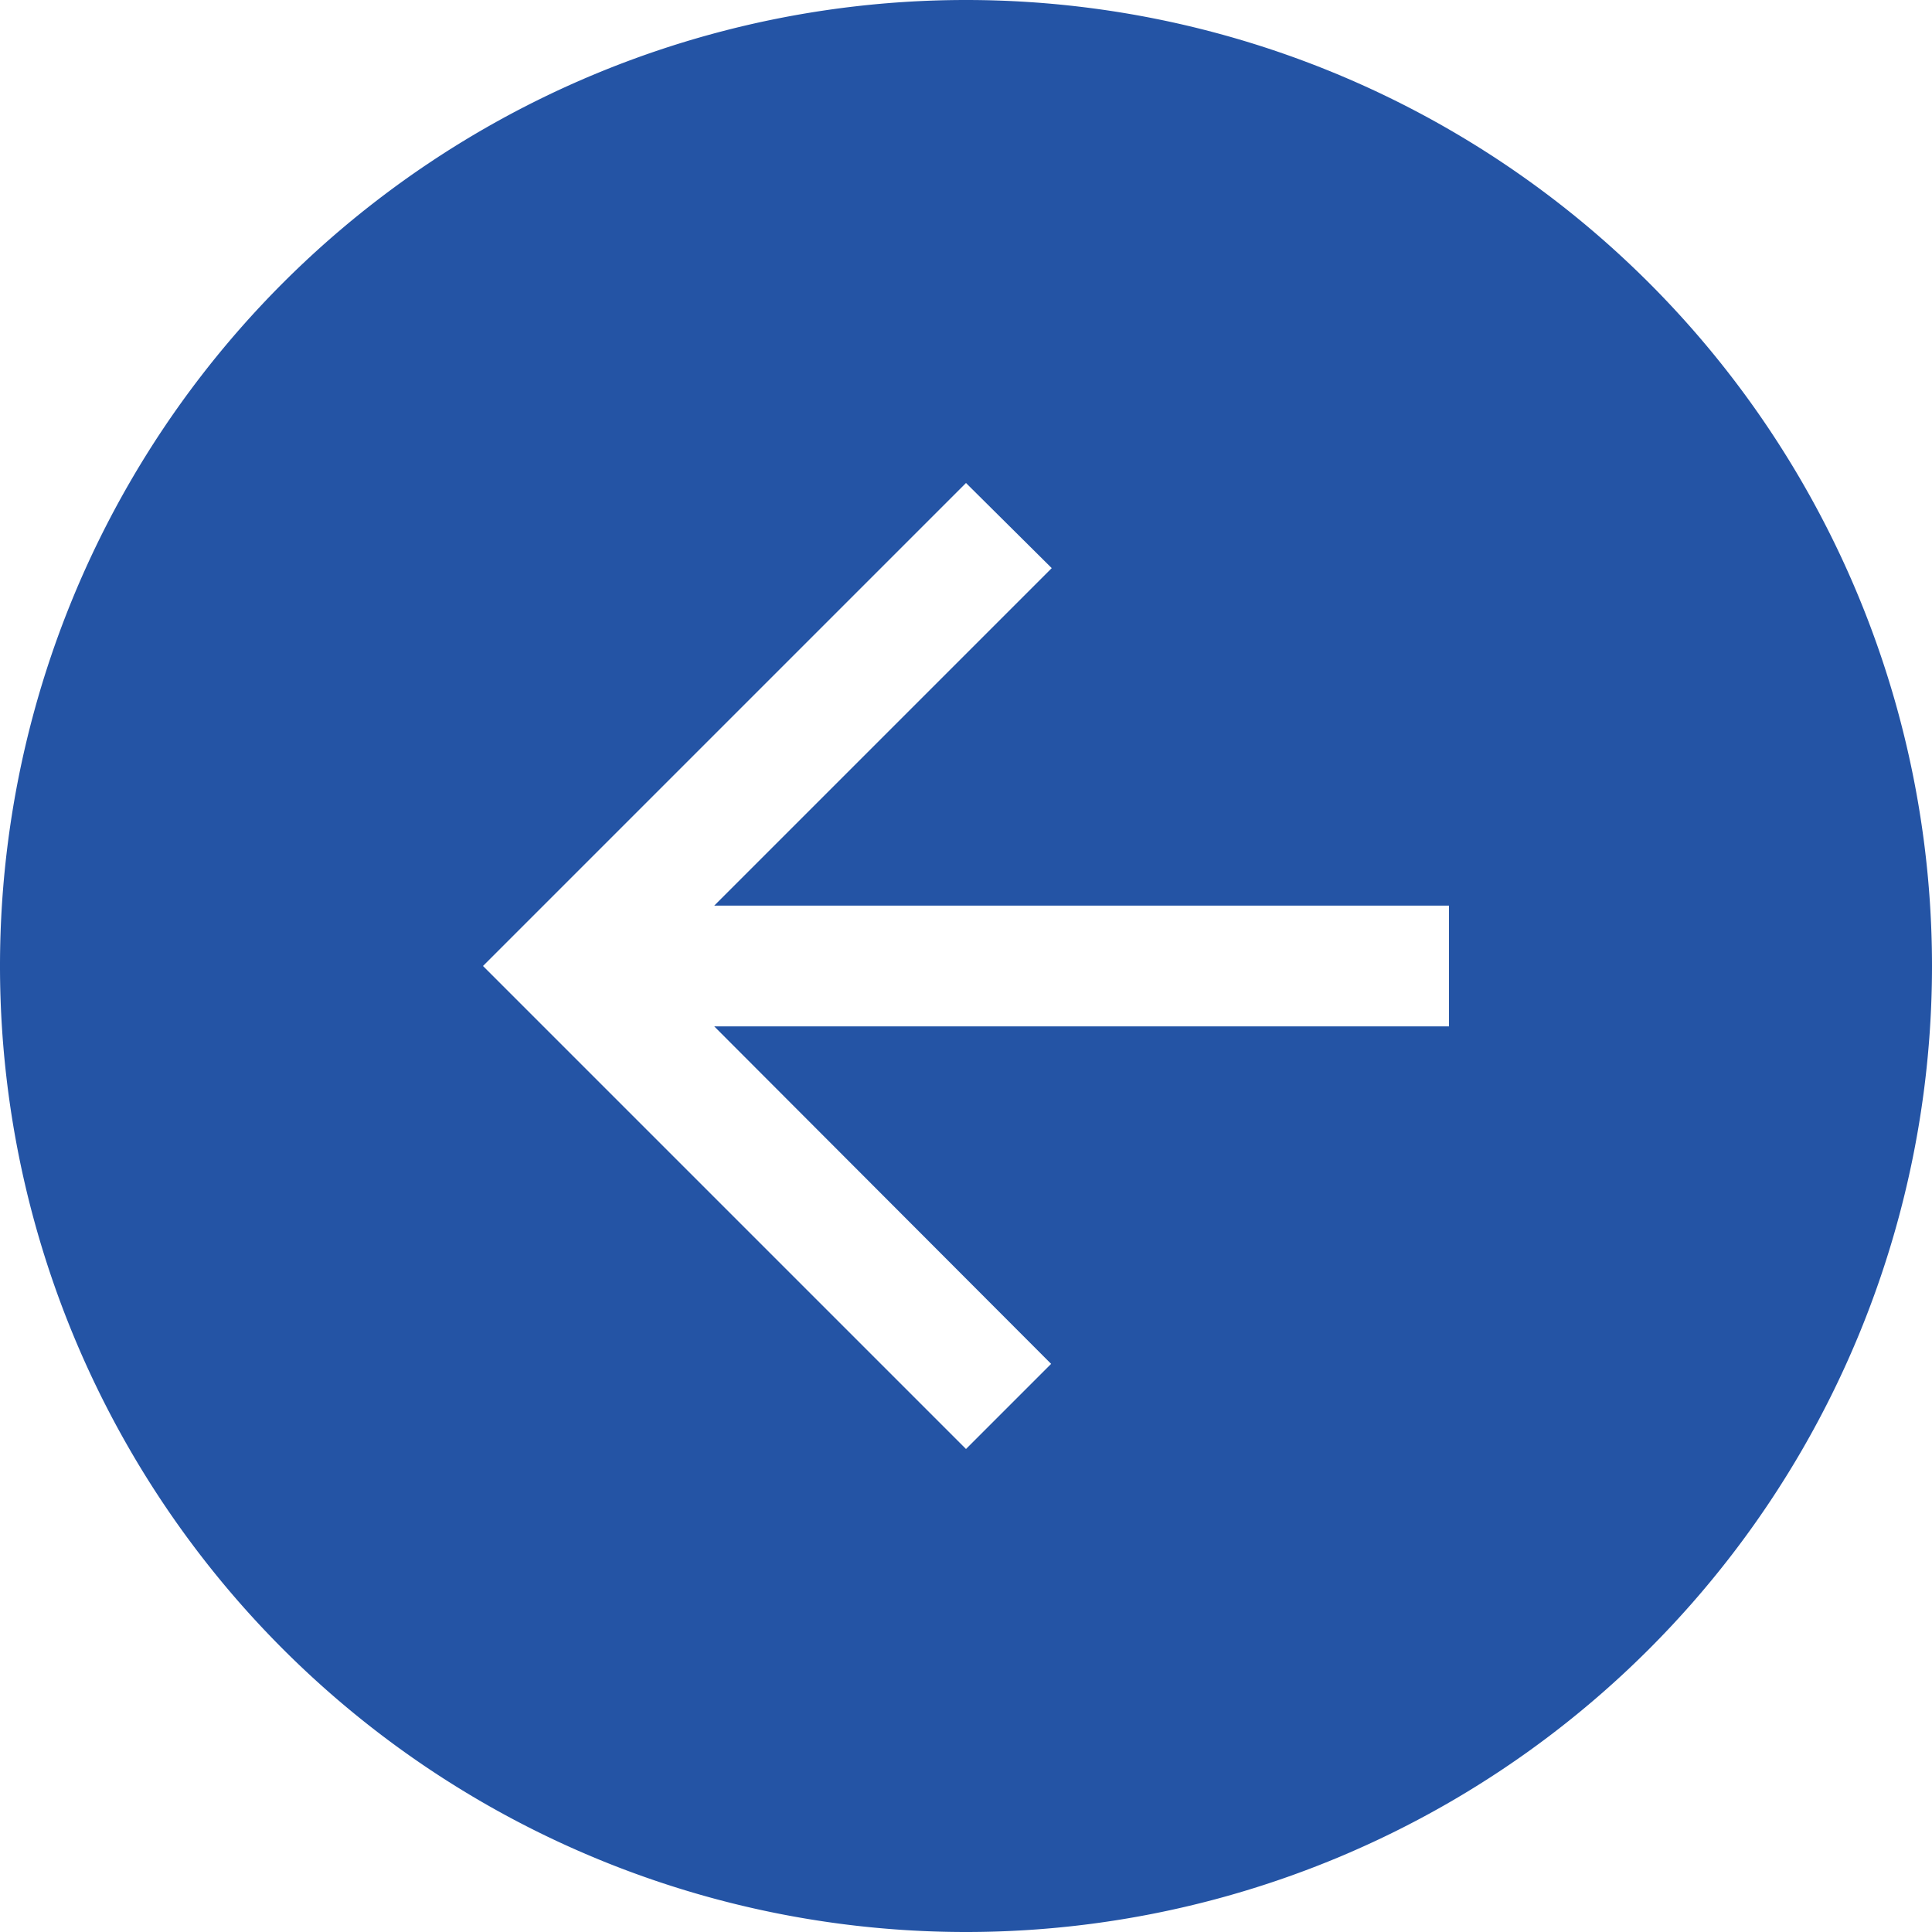 <svg xmlns="http://www.w3.org/2000/svg" width="32" height="32" viewBox="0 0 32 32"><path fill="none" d="M0 0h24v24H0V0z"/><path fill="#2454a5" d="M 16 0 A 16 16 0 0 0 0 16 A 16 16 0 0 0 16 32 A 16 16 0 0 0 32 16 A 16 16 0 0 0 16 0 z M 16 8 L 17.42 9.41 L 11.83 15 L 24 15 L 24 17 L 11.83 17 L 17.41 22.59 L 16 24 L 8 16 L 16 8 z "/></svg>
